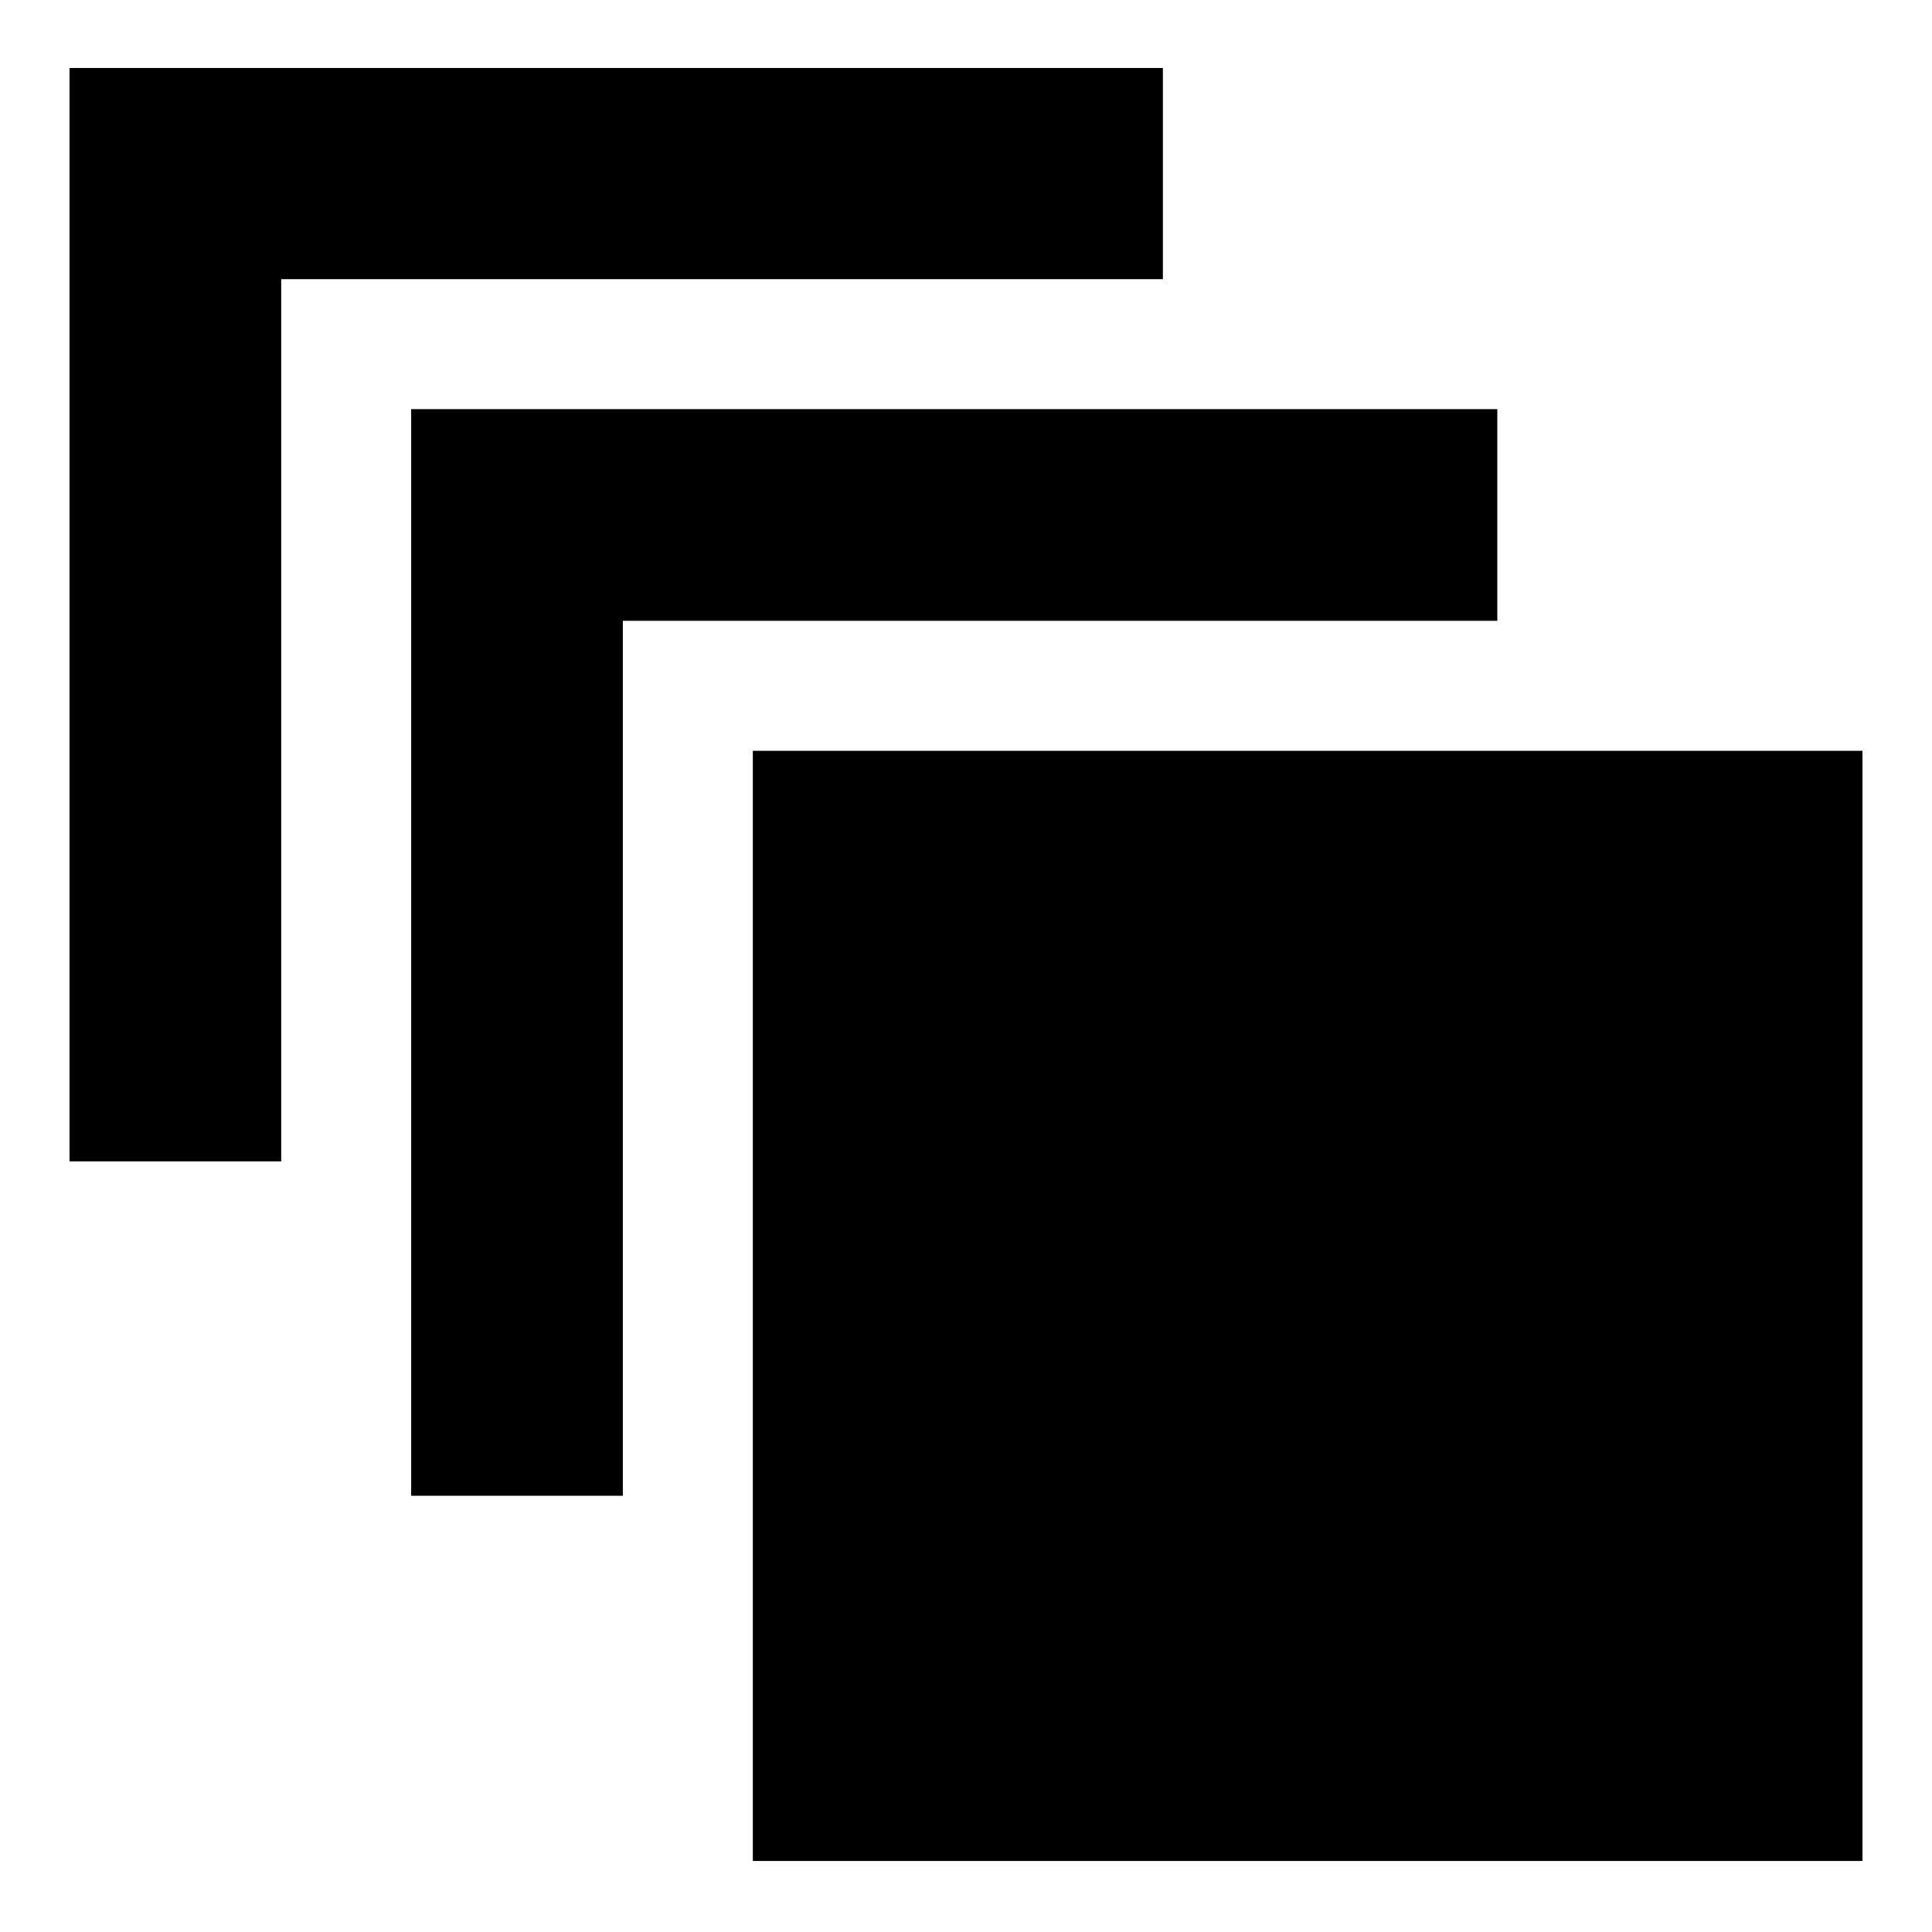<svg xmlns="http://www.w3.org/2000/svg" height="20" viewBox="0 -960 960 960" width="20"><path d="M374.07-35.3v-551.63h551.39V-35.3H374.07ZM204.3-216.76V-756.7H744v105.18H309.48v434.76H204.3ZM34.54-382.93v-543.29h543.29v104.94H139.72v438.35H34.54Z"/></svg>